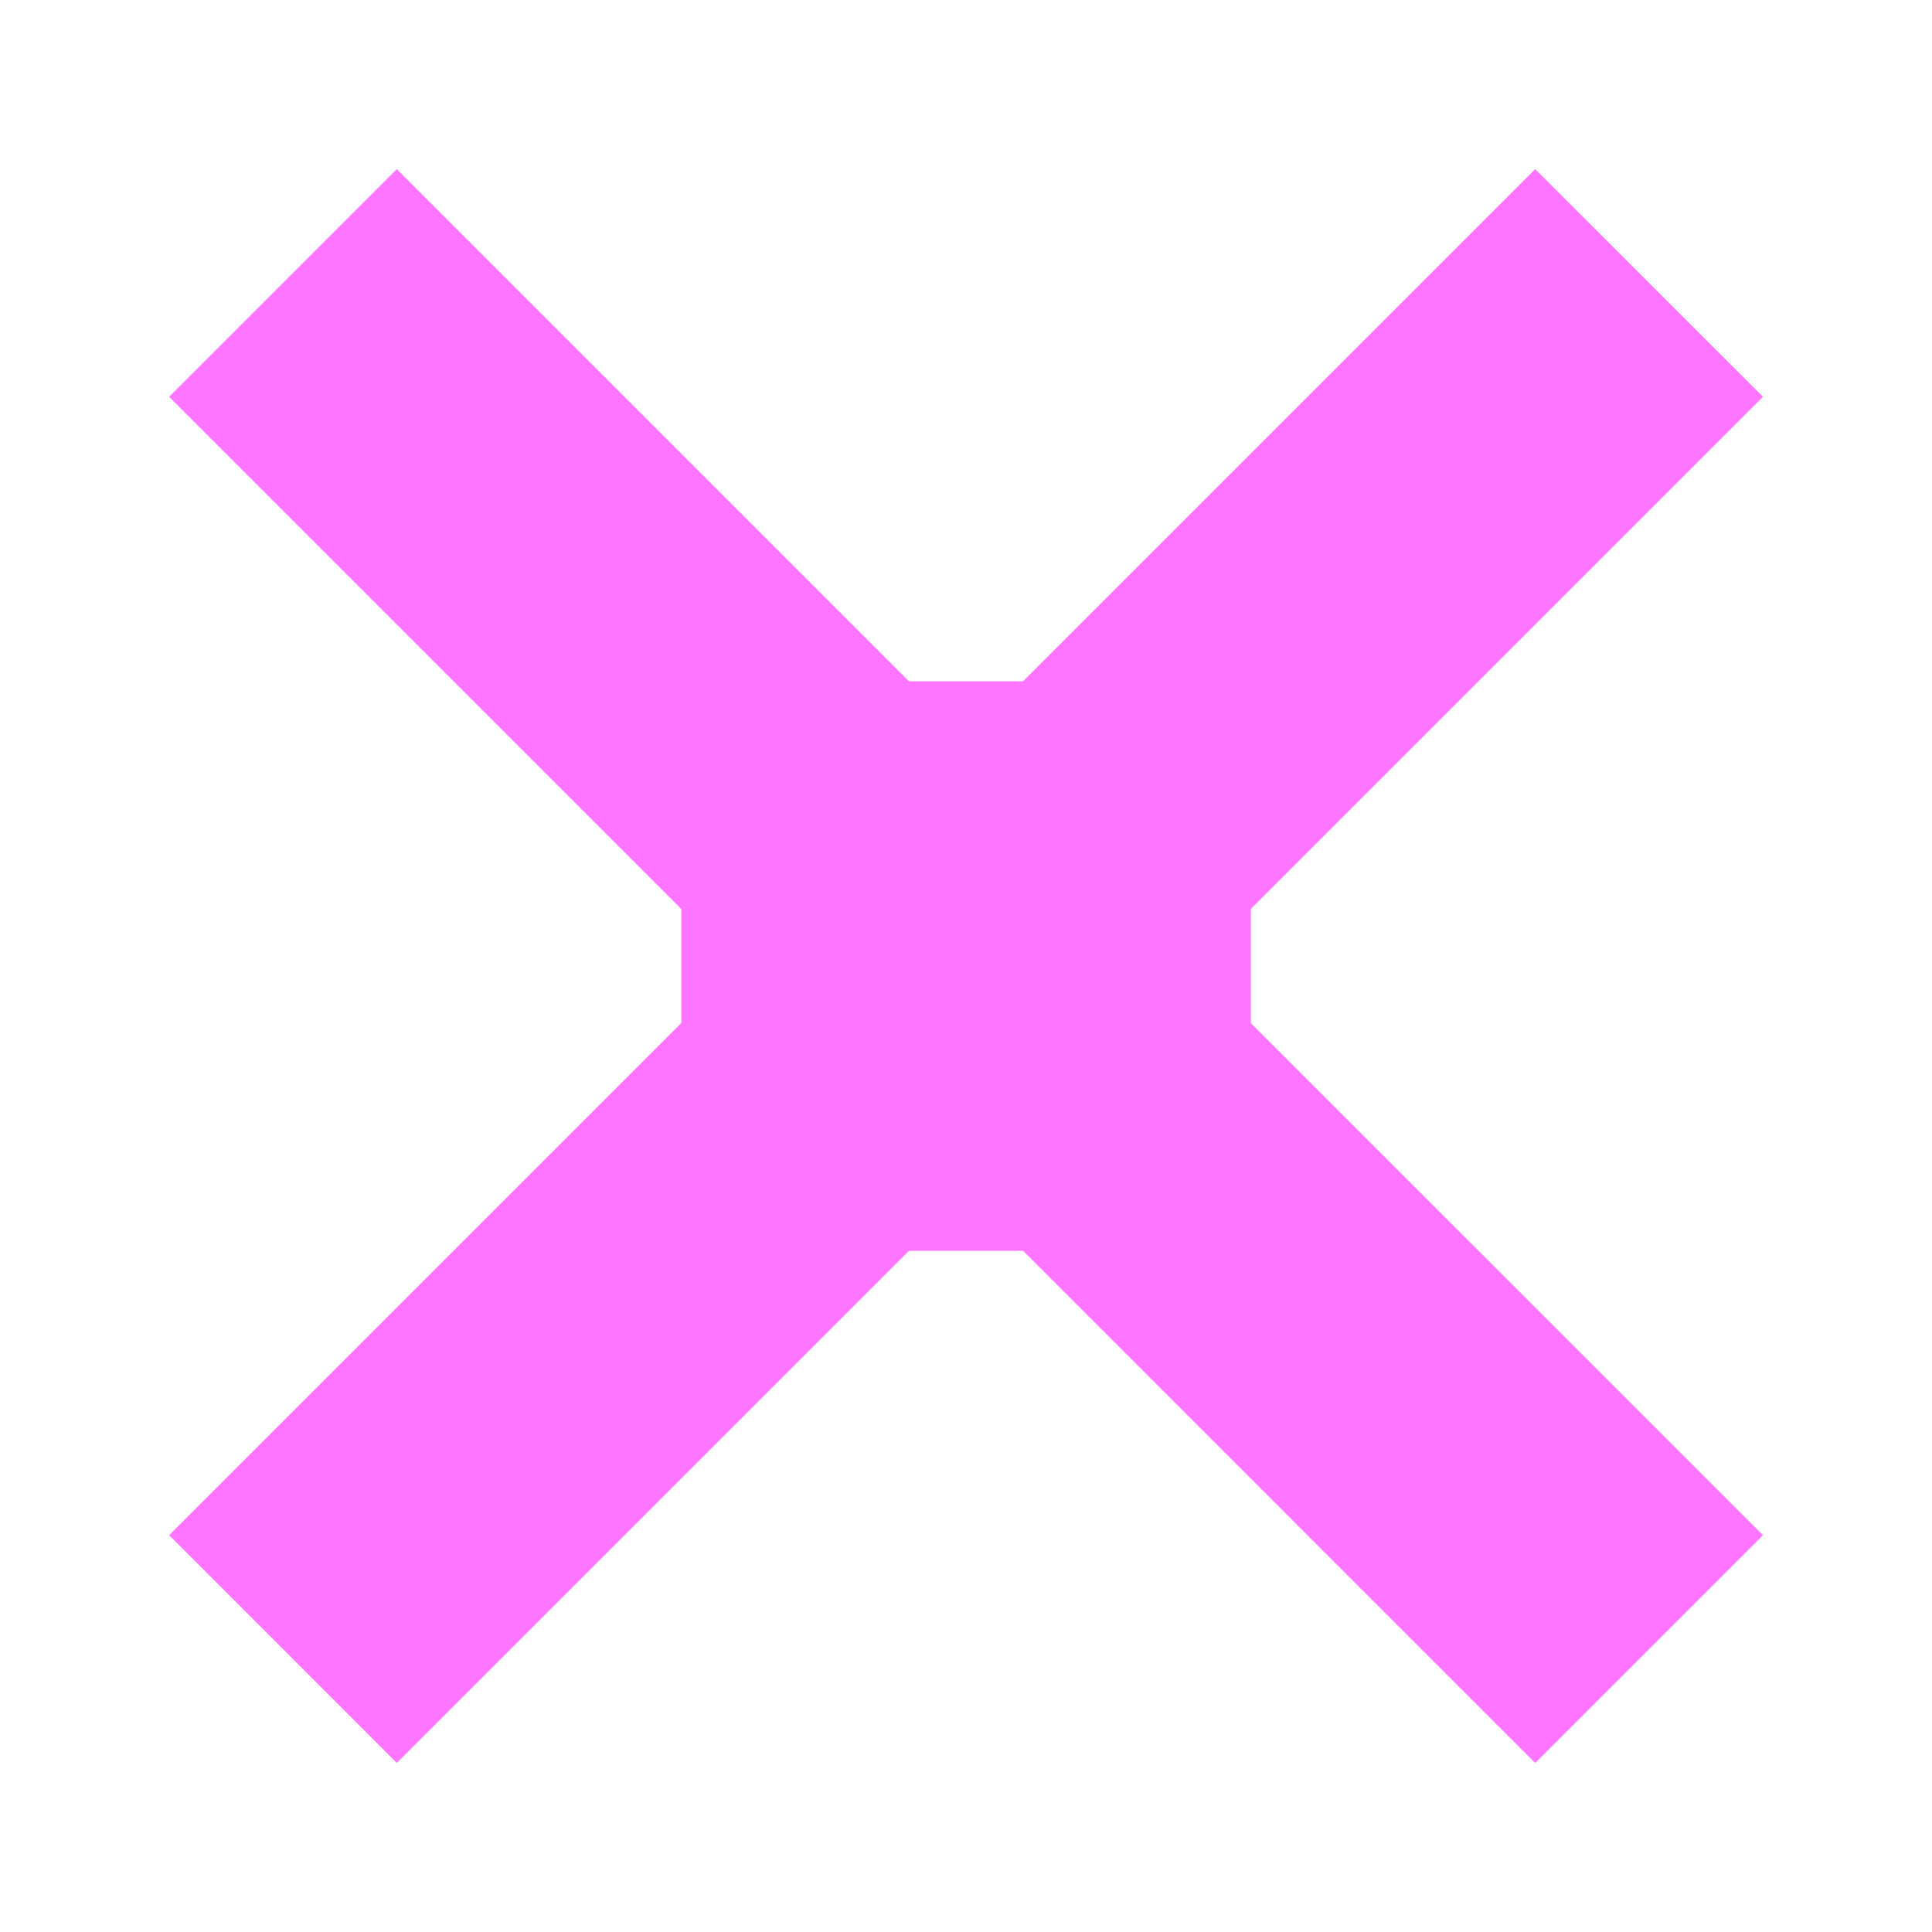 <svg width="24" height="24" viewBox="0 0 24 24" fill="none" xmlns="http://www.w3.org/2000/svg">
<path d="M4.929 2.101L21.9 19.071L19.071 21.9L2.101 4.929L4.929 2.101Z" fill="#FF75FF"/>
<path d="M15.536 8.465V15.536H8.465V8.465H15.536Z" fill="#FF75FF"/>
<path d="M19.071 2.101L2.101 19.071L4.929 21.9L21.9 4.929L19.071 2.101Z" fill="#FF75FF"/>
<path d="M8.465 8.465V15.536H15.536V8.465H8.465Z" fill="#FF75FF"/>
</svg>
